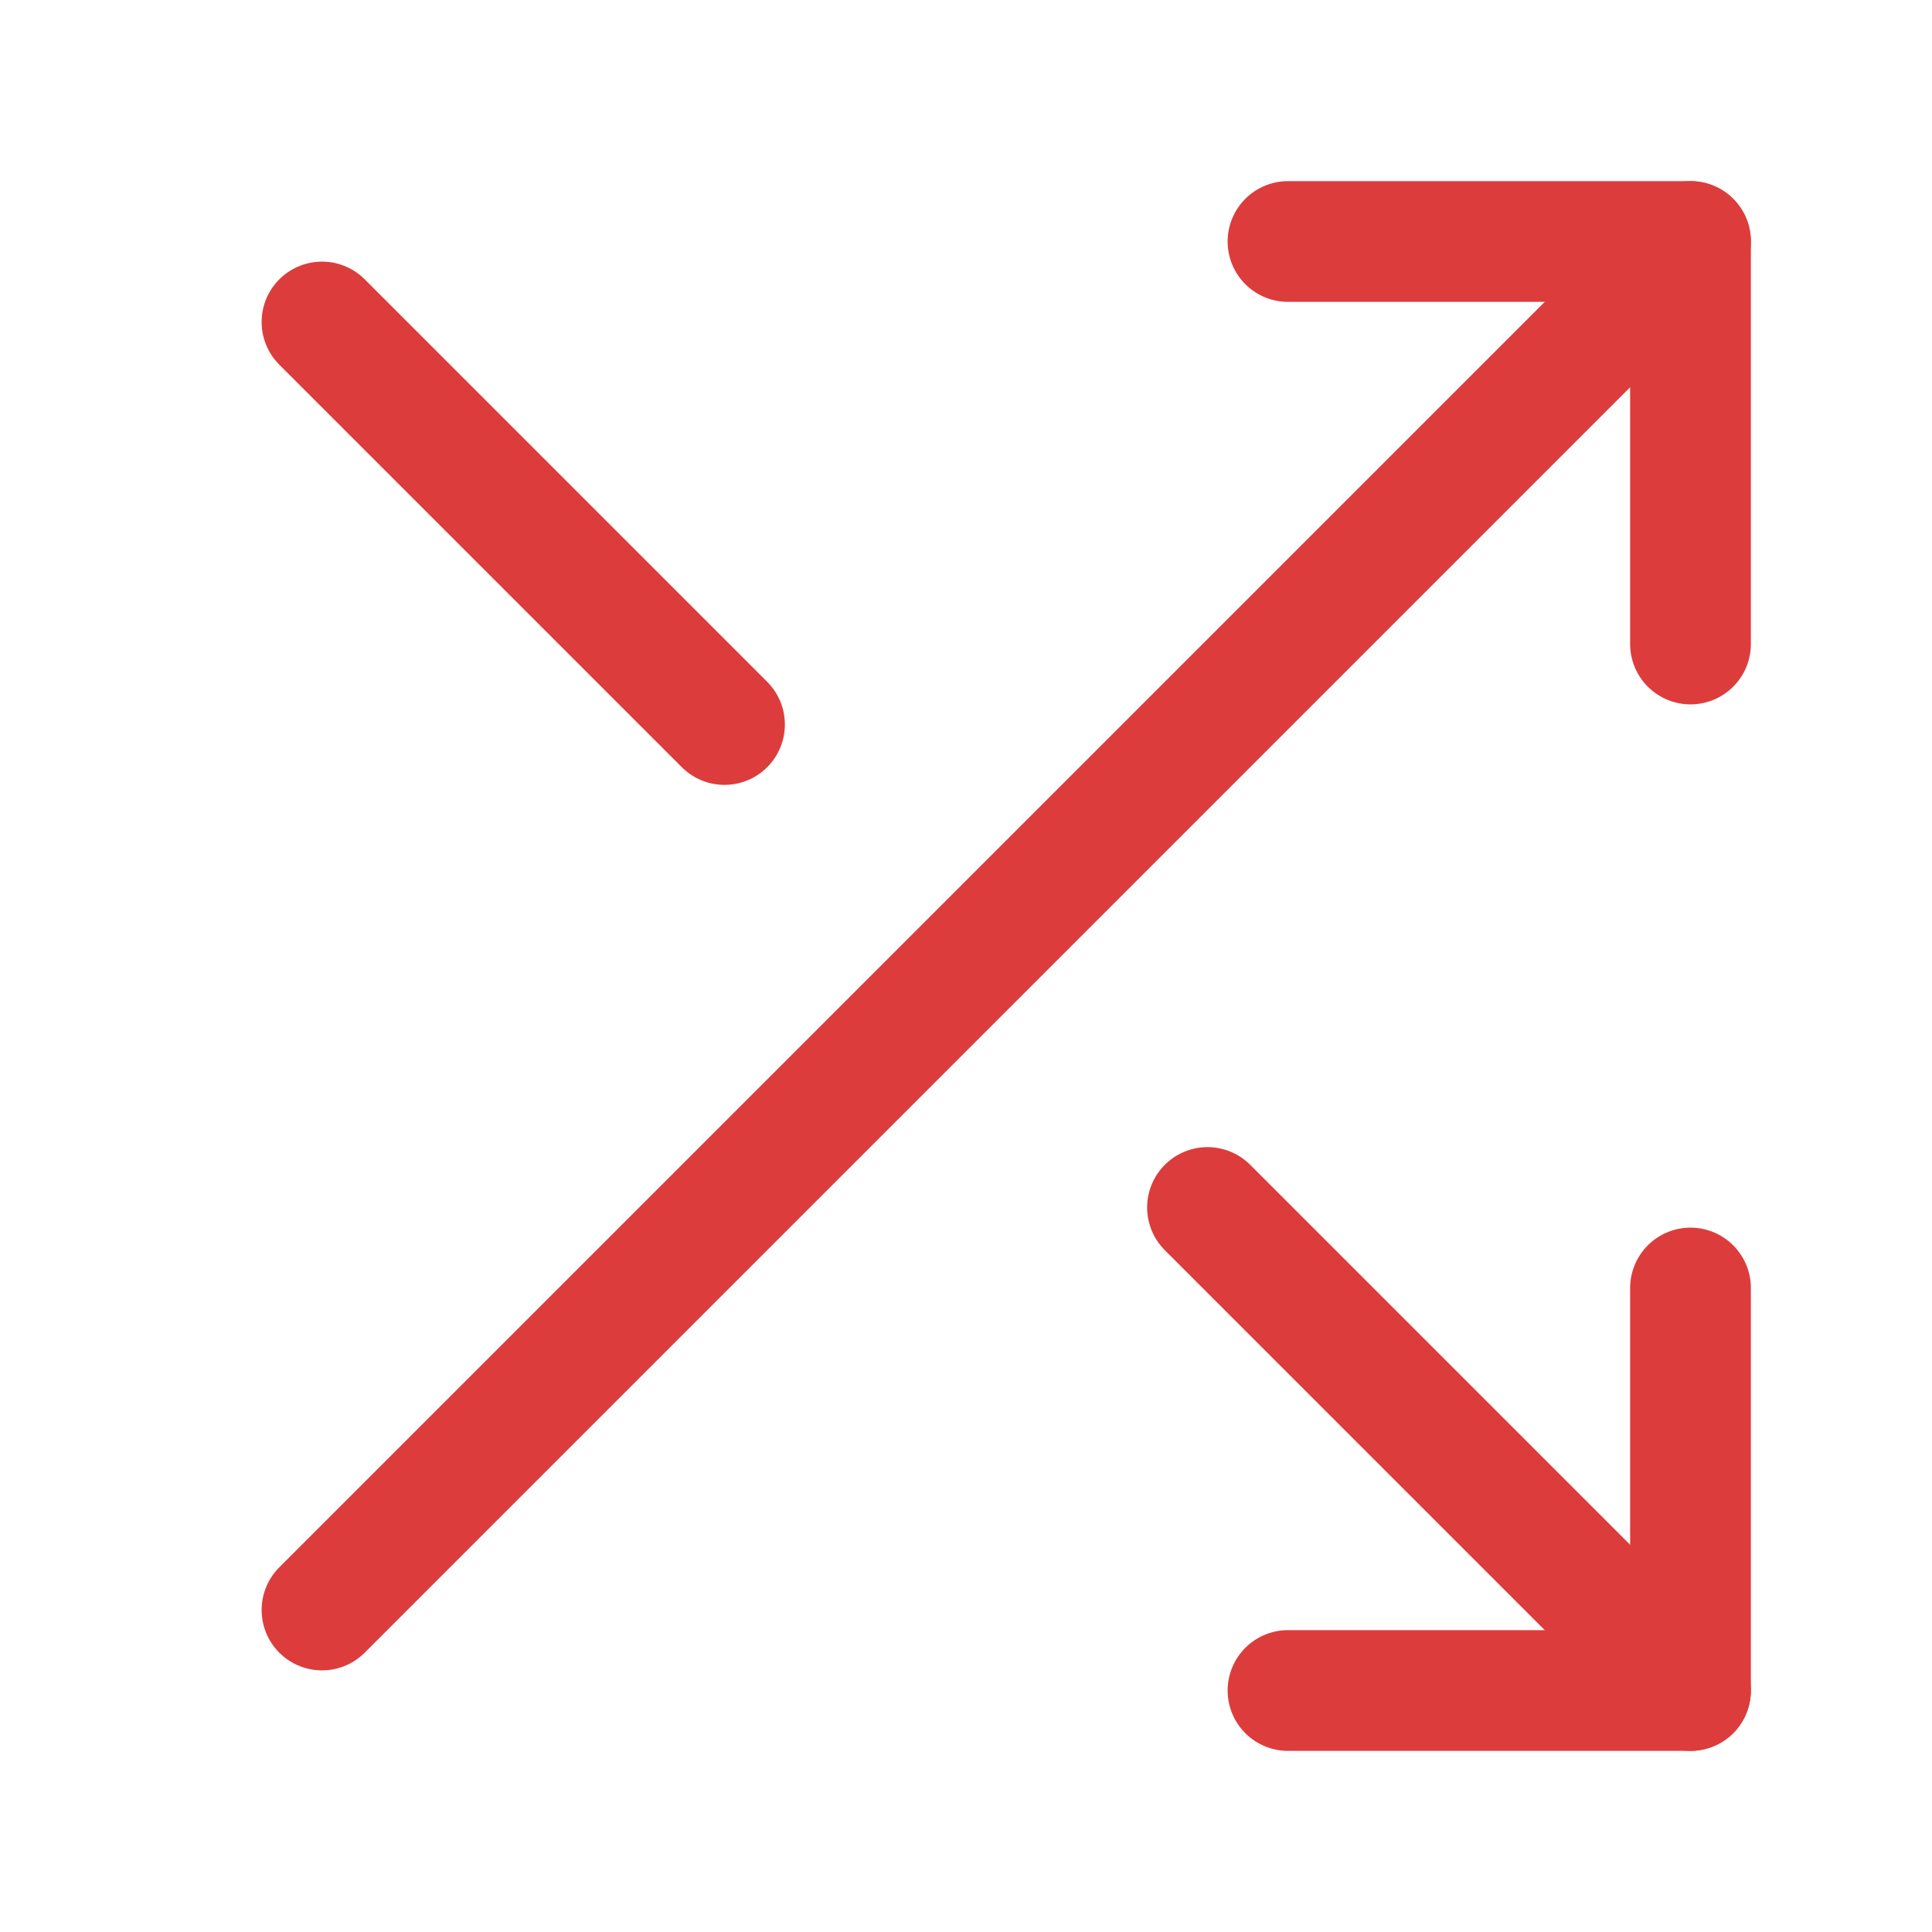 <svg width="24" height="24" viewBox="0 0 24 24" fill="none" xmlns="http://www.w3.org/2000/svg">
<path d="M16 3H21V8" stroke="#DD3C3C" stroke-width="1.5" stroke-linecap="round" stroke-linejoin="round"/>
<path d="M4 20L21 3" stroke="#DD3C3C" stroke-width="1.5" stroke-linecap="round" stroke-linejoin="round"/>
<path d="M21 16V21H16" stroke="#DD3C3C" stroke-width="1.5" stroke-linecap="round" stroke-linejoin="round"/>
<path d="M15 15L21 21" stroke="#DD3C3C" stroke-width="1.5" stroke-linecap="round" stroke-linejoin="round"/>
<path d="M4 4L9 9" stroke="#DD3C3C" stroke-width="1.5" stroke-linecap="round" stroke-linejoin="round"/>
</svg>
